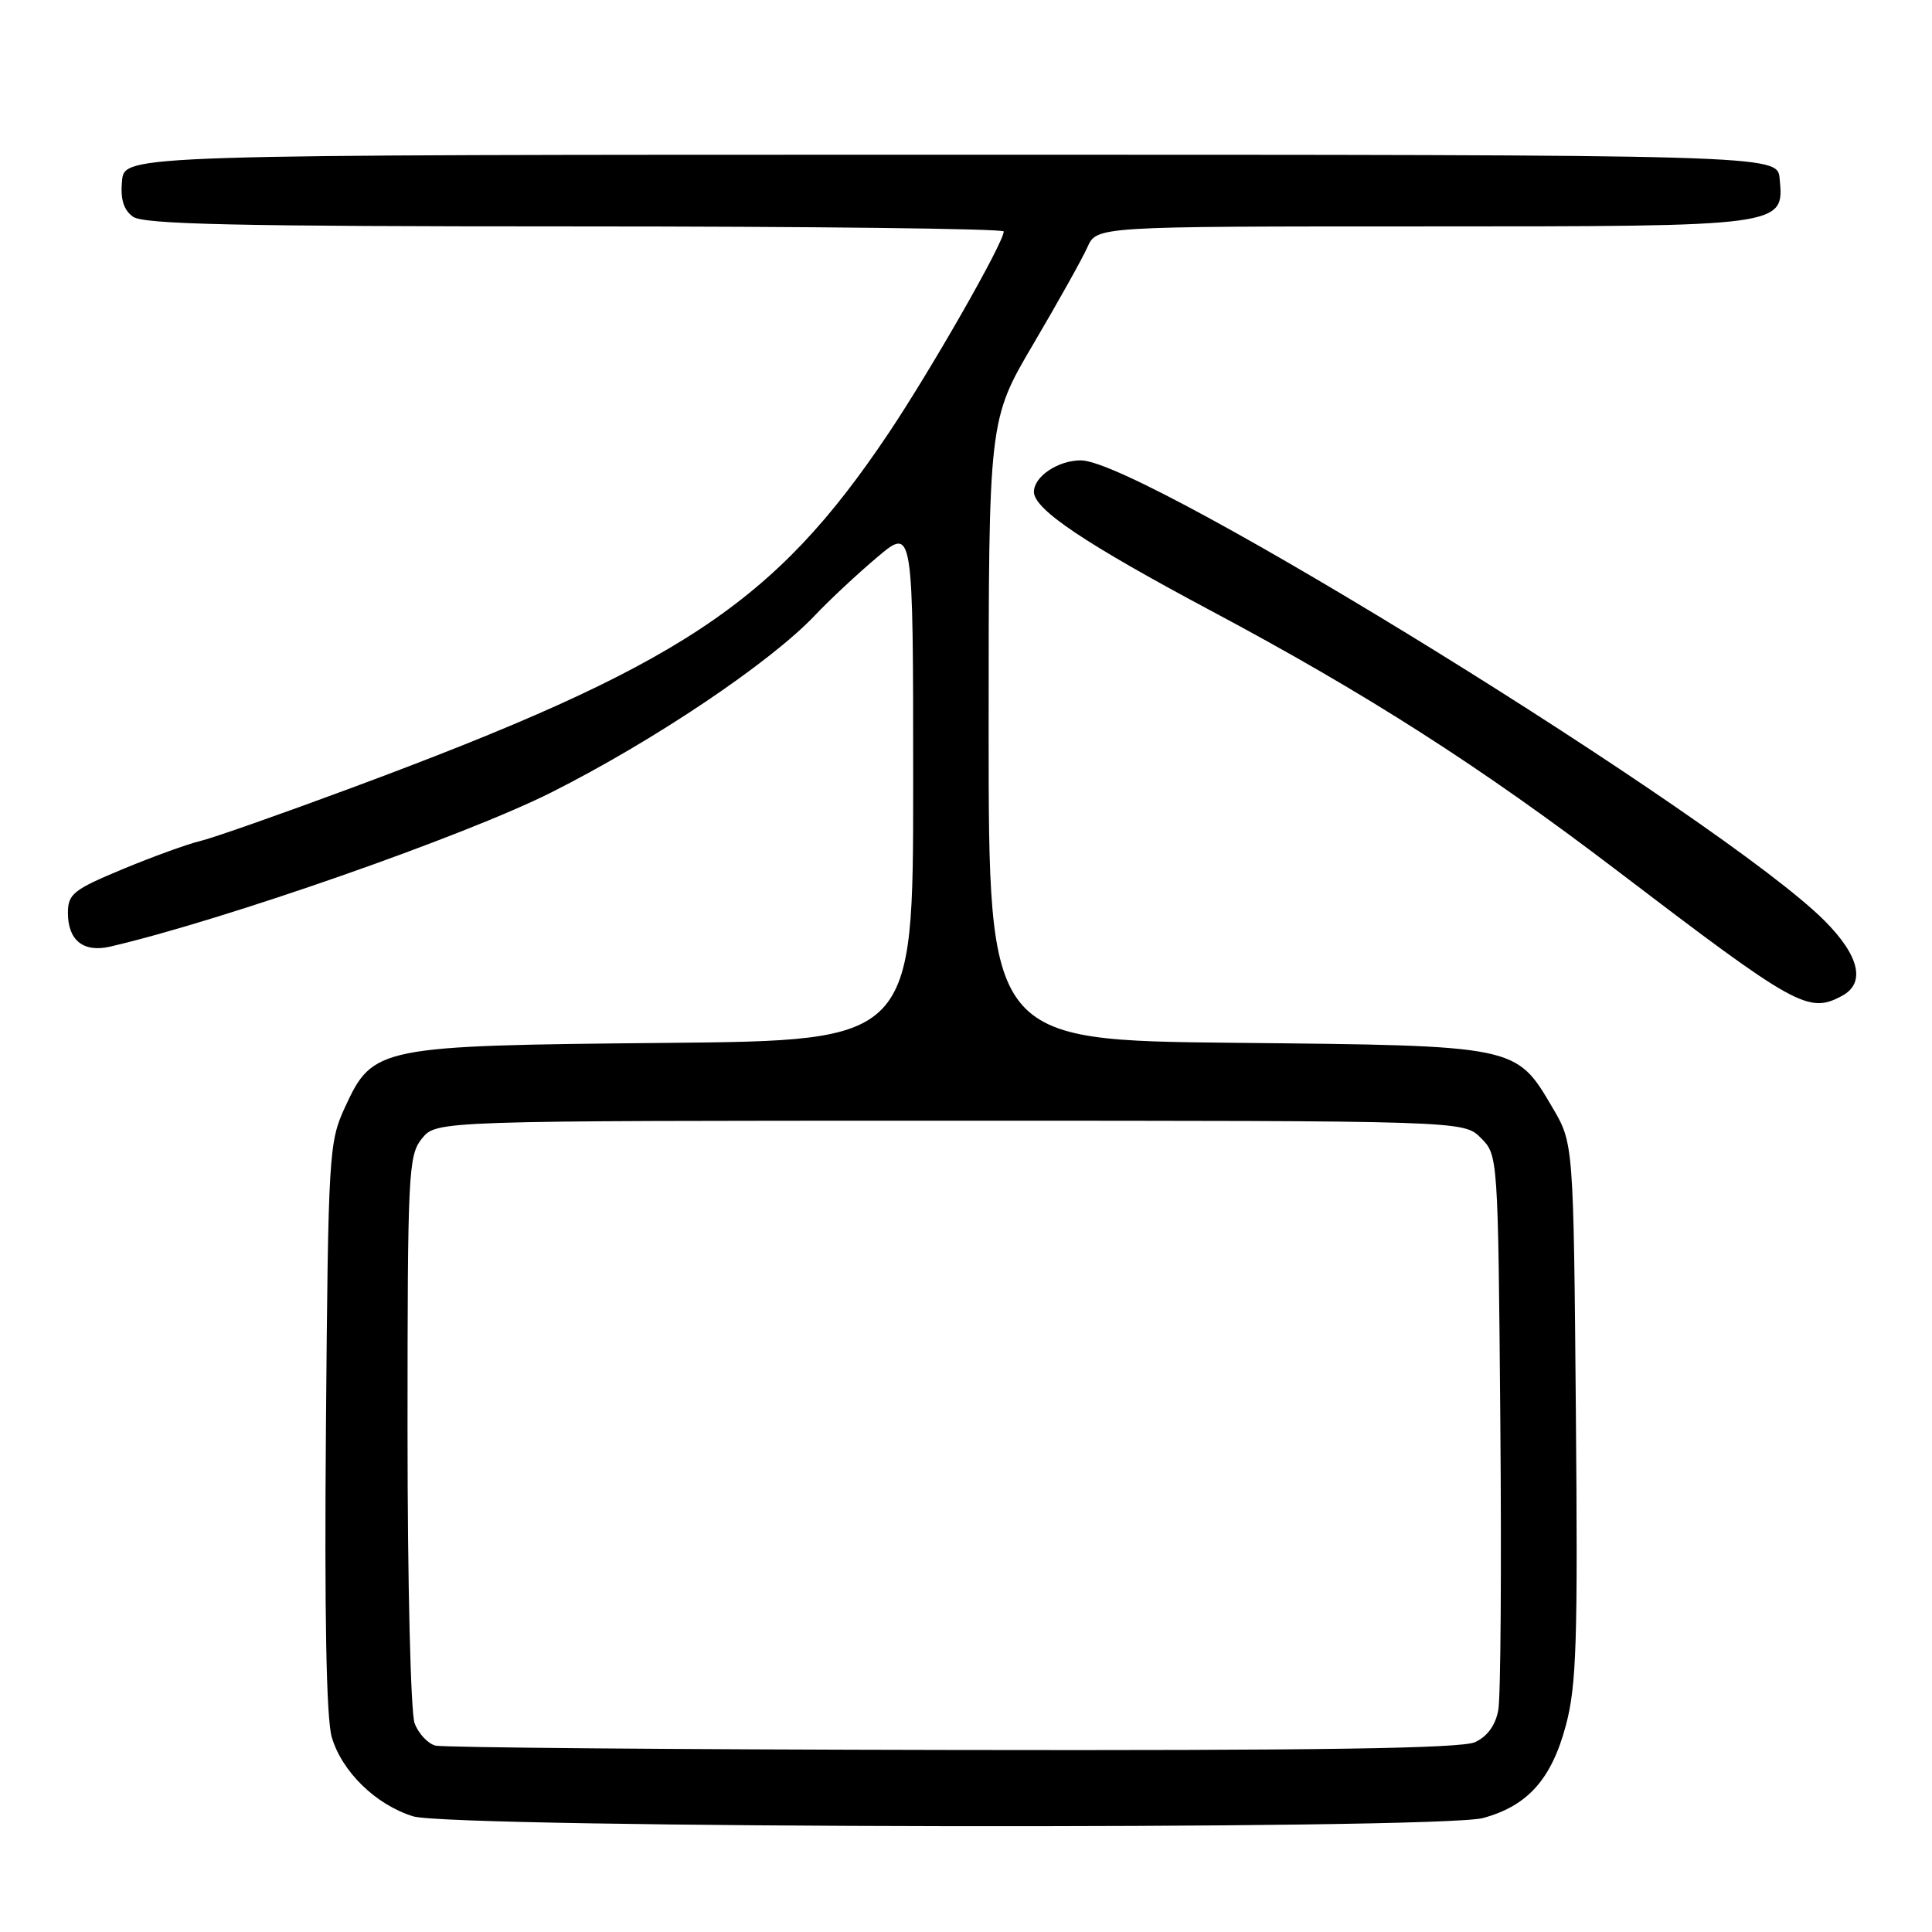 <?xml version="1.0" encoding="UTF-8" standalone="no"?>
<!DOCTYPE svg PUBLIC "-//W3C//DTD SVG 1.1//EN" "http://www.w3.org/Graphics/SVG/1.1/DTD/svg11.dtd" >
<svg xmlns="http://www.w3.org/2000/svg" xmlns:xlink="http://www.w3.org/1999/xlink" version="1.1" viewBox="0 0 256 256">
 <g >
 <path fill="currentColor"
d=" M 196.50 240.90 C 202.41 239.30 205.58 235.76 207.48 228.64 C 208.90 223.37 209.08 217.48 208.81 187.00 C 208.50 151.50 208.50 151.50 205.71 146.76 C 200.86 138.50 201.08 138.55 163.75 138.18 C 131.00 137.85 131.00 137.85 131.00 96.75 C 131.00 55.64 131.00 55.64 136.93 45.57 C 140.19 40.03 143.42 34.26 144.09 32.75 C 145.32 30.00 145.32 30.00 188.44 30.00 C 236.59 30.00 236.42 30.02 235.81 23.65 C 235.50 20.50 235.50 20.50 126.00 20.50 C 16.50 20.50 16.50 20.50 16.17 23.96 C 15.94 26.38 16.37 27.80 17.61 28.71 C 19.01 29.73 31.29 30.00 76.19 30.00 C 107.44 30.00 133.00 30.30 133.00 30.67 C 133.00 32.15 123.36 49.03 117.69 57.48 C 102.56 80.03 90.07 88.26 46.50 104.43 C 37.15 107.90 28.15 111.06 26.50 111.45 C 24.85 111.84 20.24 113.51 16.25 115.17 C 9.71 117.89 9.00 118.46 9.00 120.97 C 9.00 124.62 11.07 126.26 14.65 125.42 C 29.73 121.90 61.66 110.74 73.07 104.99 C 86.63 98.17 102.06 87.80 108.00 81.52 C 109.92 79.49 113.64 76.02 116.25 73.82 C 121.00 69.81 121.00 69.81 121.00 103.84 C 121.00 137.88 121.00 137.88 88.25 138.19 C 50.05 138.55 49.42 138.68 45.71 146.72 C 43.58 151.34 43.49 152.77 43.19 189.00 C 42.98 213.93 43.24 227.74 43.96 230.18 C 45.31 234.77 49.79 239.13 54.73 240.67 C 59.86 242.27 190.69 242.48 196.50 240.90 Z  M 244.07 131.96 C 247.24 130.27 246.39 126.63 241.75 121.99 C 228.38 108.61 151.45 61.00 143.22 61.00 C 140.20 61.00 137.00 63.14 137.00 65.17 C 137.00 67.49 143.72 72.00 160.58 80.99 C 181.08 91.92 196.22 101.61 214.22 115.32 C 238.02 133.46 239.61 134.35 244.07 131.96 Z  M 57.69 231.30 C 56.70 231.04 55.46 229.72 54.94 228.35 C 54.42 226.96 54.00 209.88 54.00 189.55 C 54.00 155.27 54.11 153.09 55.91 150.86 C 57.82 148.50 57.82 148.50 125.88 148.50 C 193.94 148.50 193.94 148.50 196.22 150.78 C 198.49 153.05 198.50 153.14 198.80 188.28 C 198.97 207.65 198.85 224.89 198.53 226.60 C 198.16 228.61 197.08 230.10 195.44 230.85 C 193.60 231.68 174.66 231.97 126.20 231.88 C 89.52 231.82 58.69 231.56 57.69 231.30 Z "/>
</g>
</svg>